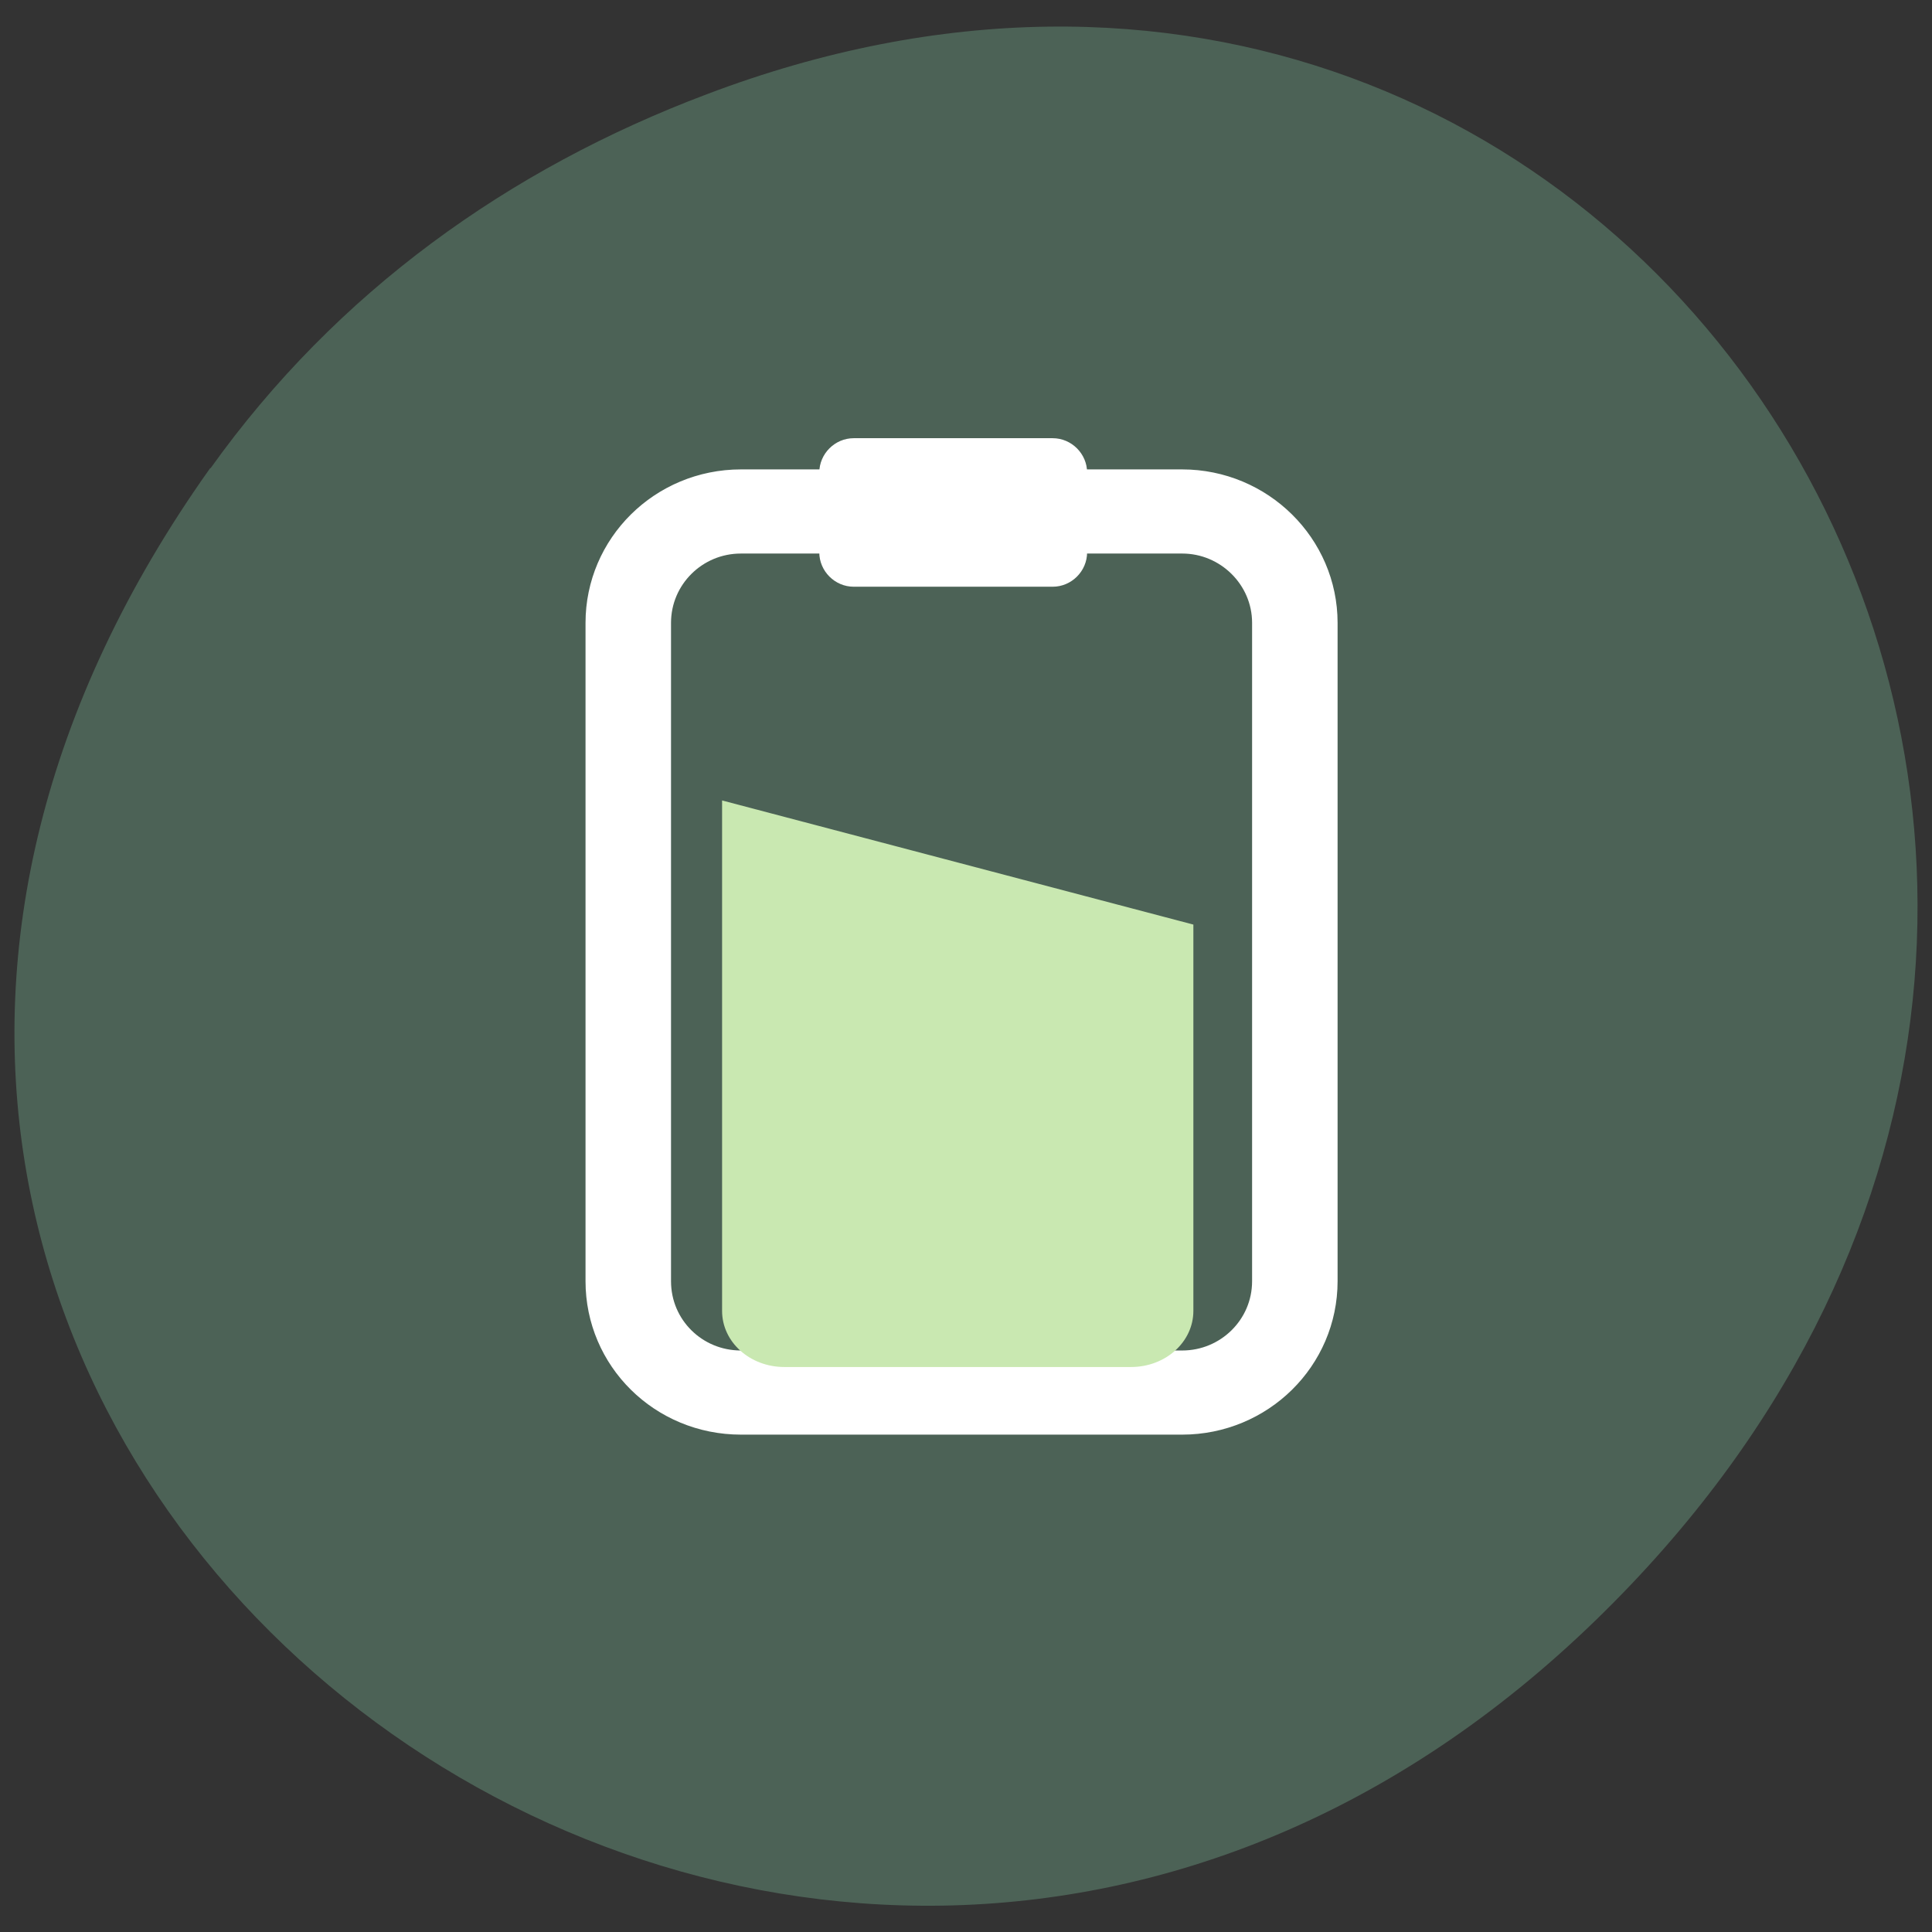 <svg xmlns="http://www.w3.org/2000/svg" viewBox="0 0 16 16"><rect x="0" y="0" width="16" height="16" fill="#333333" stroke="none"/><g fill="#4c6256"><path d="m 1.742 3.875 c -5.664 7.961 4.801 16.03 11.477 9.539 c 6.289 -6.109 0.457 -15.602 -7.367 -12.633 c -1.637 0.617 -3.066 1.637 -4.109 3.098"/><path d="m 97.4 871.11 h 58 c 8.152 0 14.811 6.688 14.811 14.875 v 87.94 c 0 8.25 -6.659 14.875 -14.811 14.875 h -58 c -8.215 0 -14.811 -6.625 -14.811 -14.875 v -87.94 c 0 -8.188 6.597 -14.875 14.811 -14.875" transform="matrix(0.063 0 0 0.062 0 -49.773)" stroke="#fff" stroke-linejoin="round" stroke-linecap="round" stroke-width="11.239"/></g><path d="m 5.98 6.629 v 4.227 c 0 0.258 0.23 0.465 0.516 0.465 h 2.871 c 0.285 0 0.516 -0.207 0.516 -0.465 v -3.199" fill="#c9e8b1"/><path d="m 7.07 3.629 h 1.648 c 0.156 0 0.285 0.129 0.285 0.285 v 0.66 c 0 0.156 -0.129 0.285 -0.285 0.285 h -1.648 c -0.156 0 -0.285 -0.129 -0.285 -0.285 v -0.66 c 0 -0.156 0.129 -0.285 0.285 -0.285" fill="#fff"/></svg>